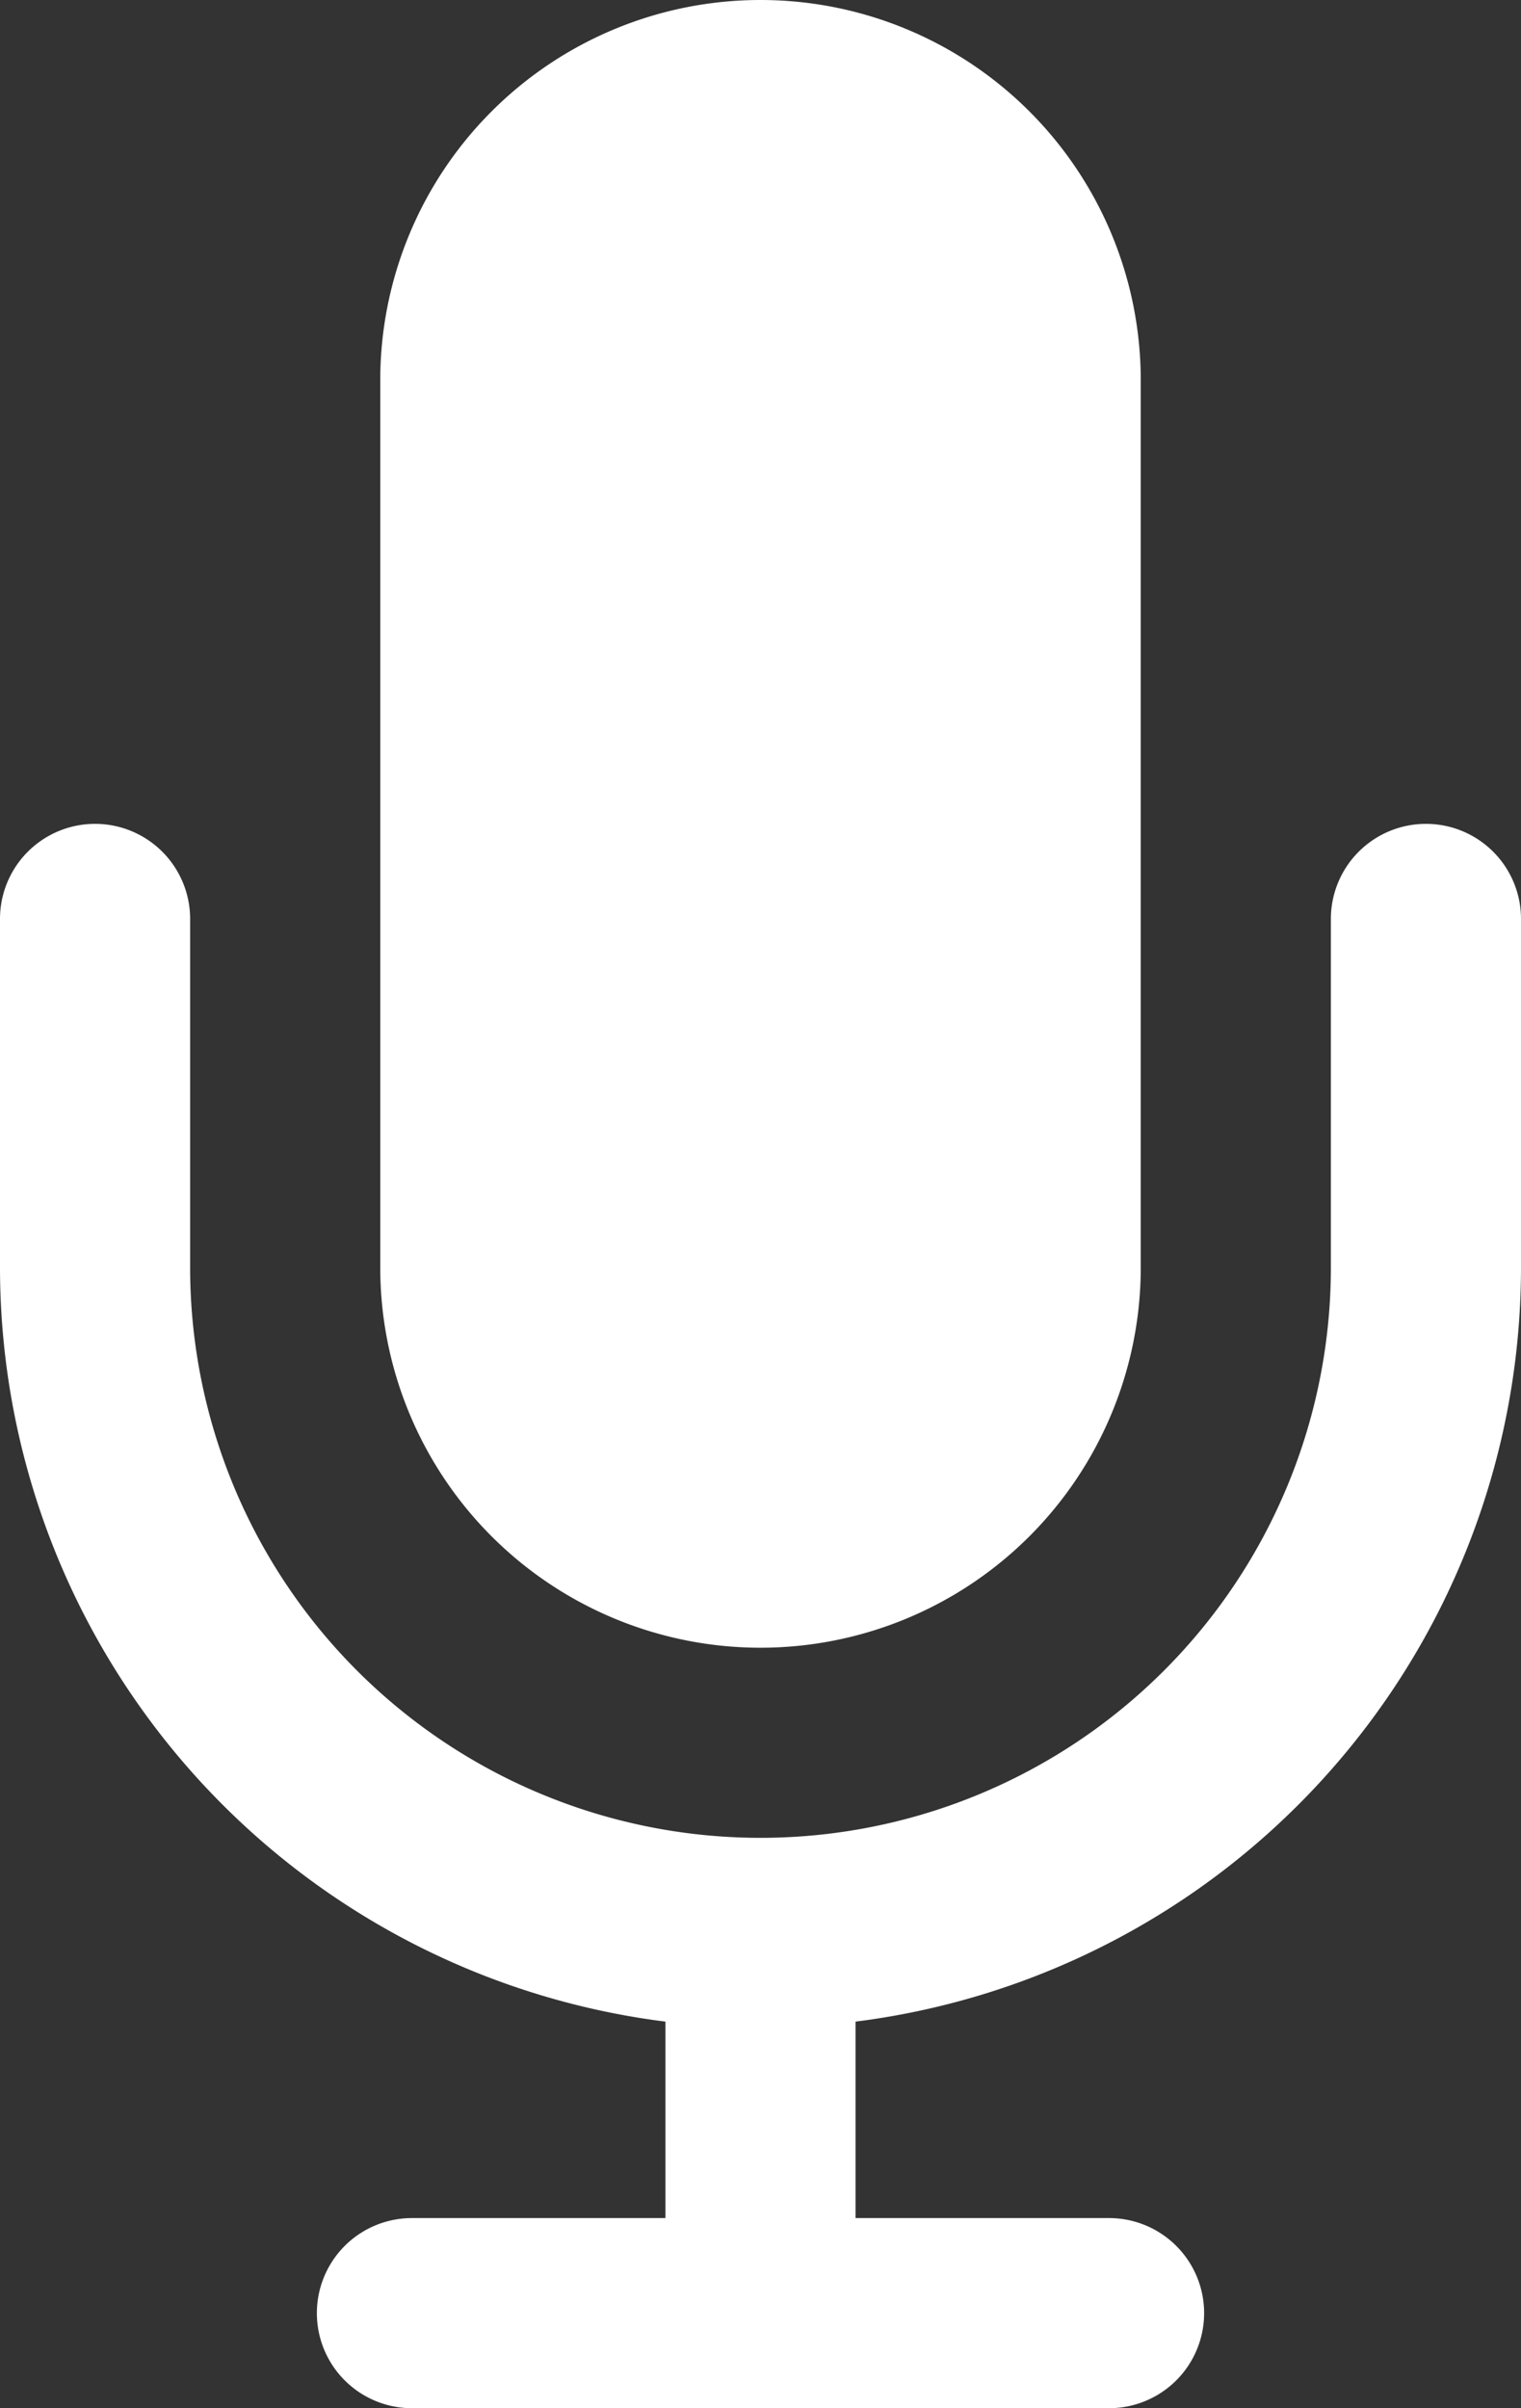 <svg xmlns="http://www.w3.org/2000/svg" viewBox="0 0 12 19"><rect x="0" y="0" width="12" height="19" fill="#333333" stroke="none"/><defs><style>.a{fill:#fff;fill-rule:evenodd;}</style></defs><g transform="translate(-1155 -1076)"><path class="a" d="M6,0H6A3,3,0,0,1,9,3v7a3,3,0,0,1-3,3H6a3,3,0,0,1-3-3V3A3,3,0,0,1,6,0Zm5.25,6.5a.75.75,0,0,0-.75.75V10a4.5,4.5,0,0,1-9,0V7.25a.75.75,0,0,0-1.5,0V10a6,6,0,0,0,5.25,5.95V17.5h-2a.75.75,0,0,0,0,1.5h5.5a.75.75,0,0,0,0-1.5h-2V15.95A6,6,0,0,0,12,10V7.25a.75.75,0,0,0-.75-.75Z" transform="translate(1155 1076)"/></g></svg>